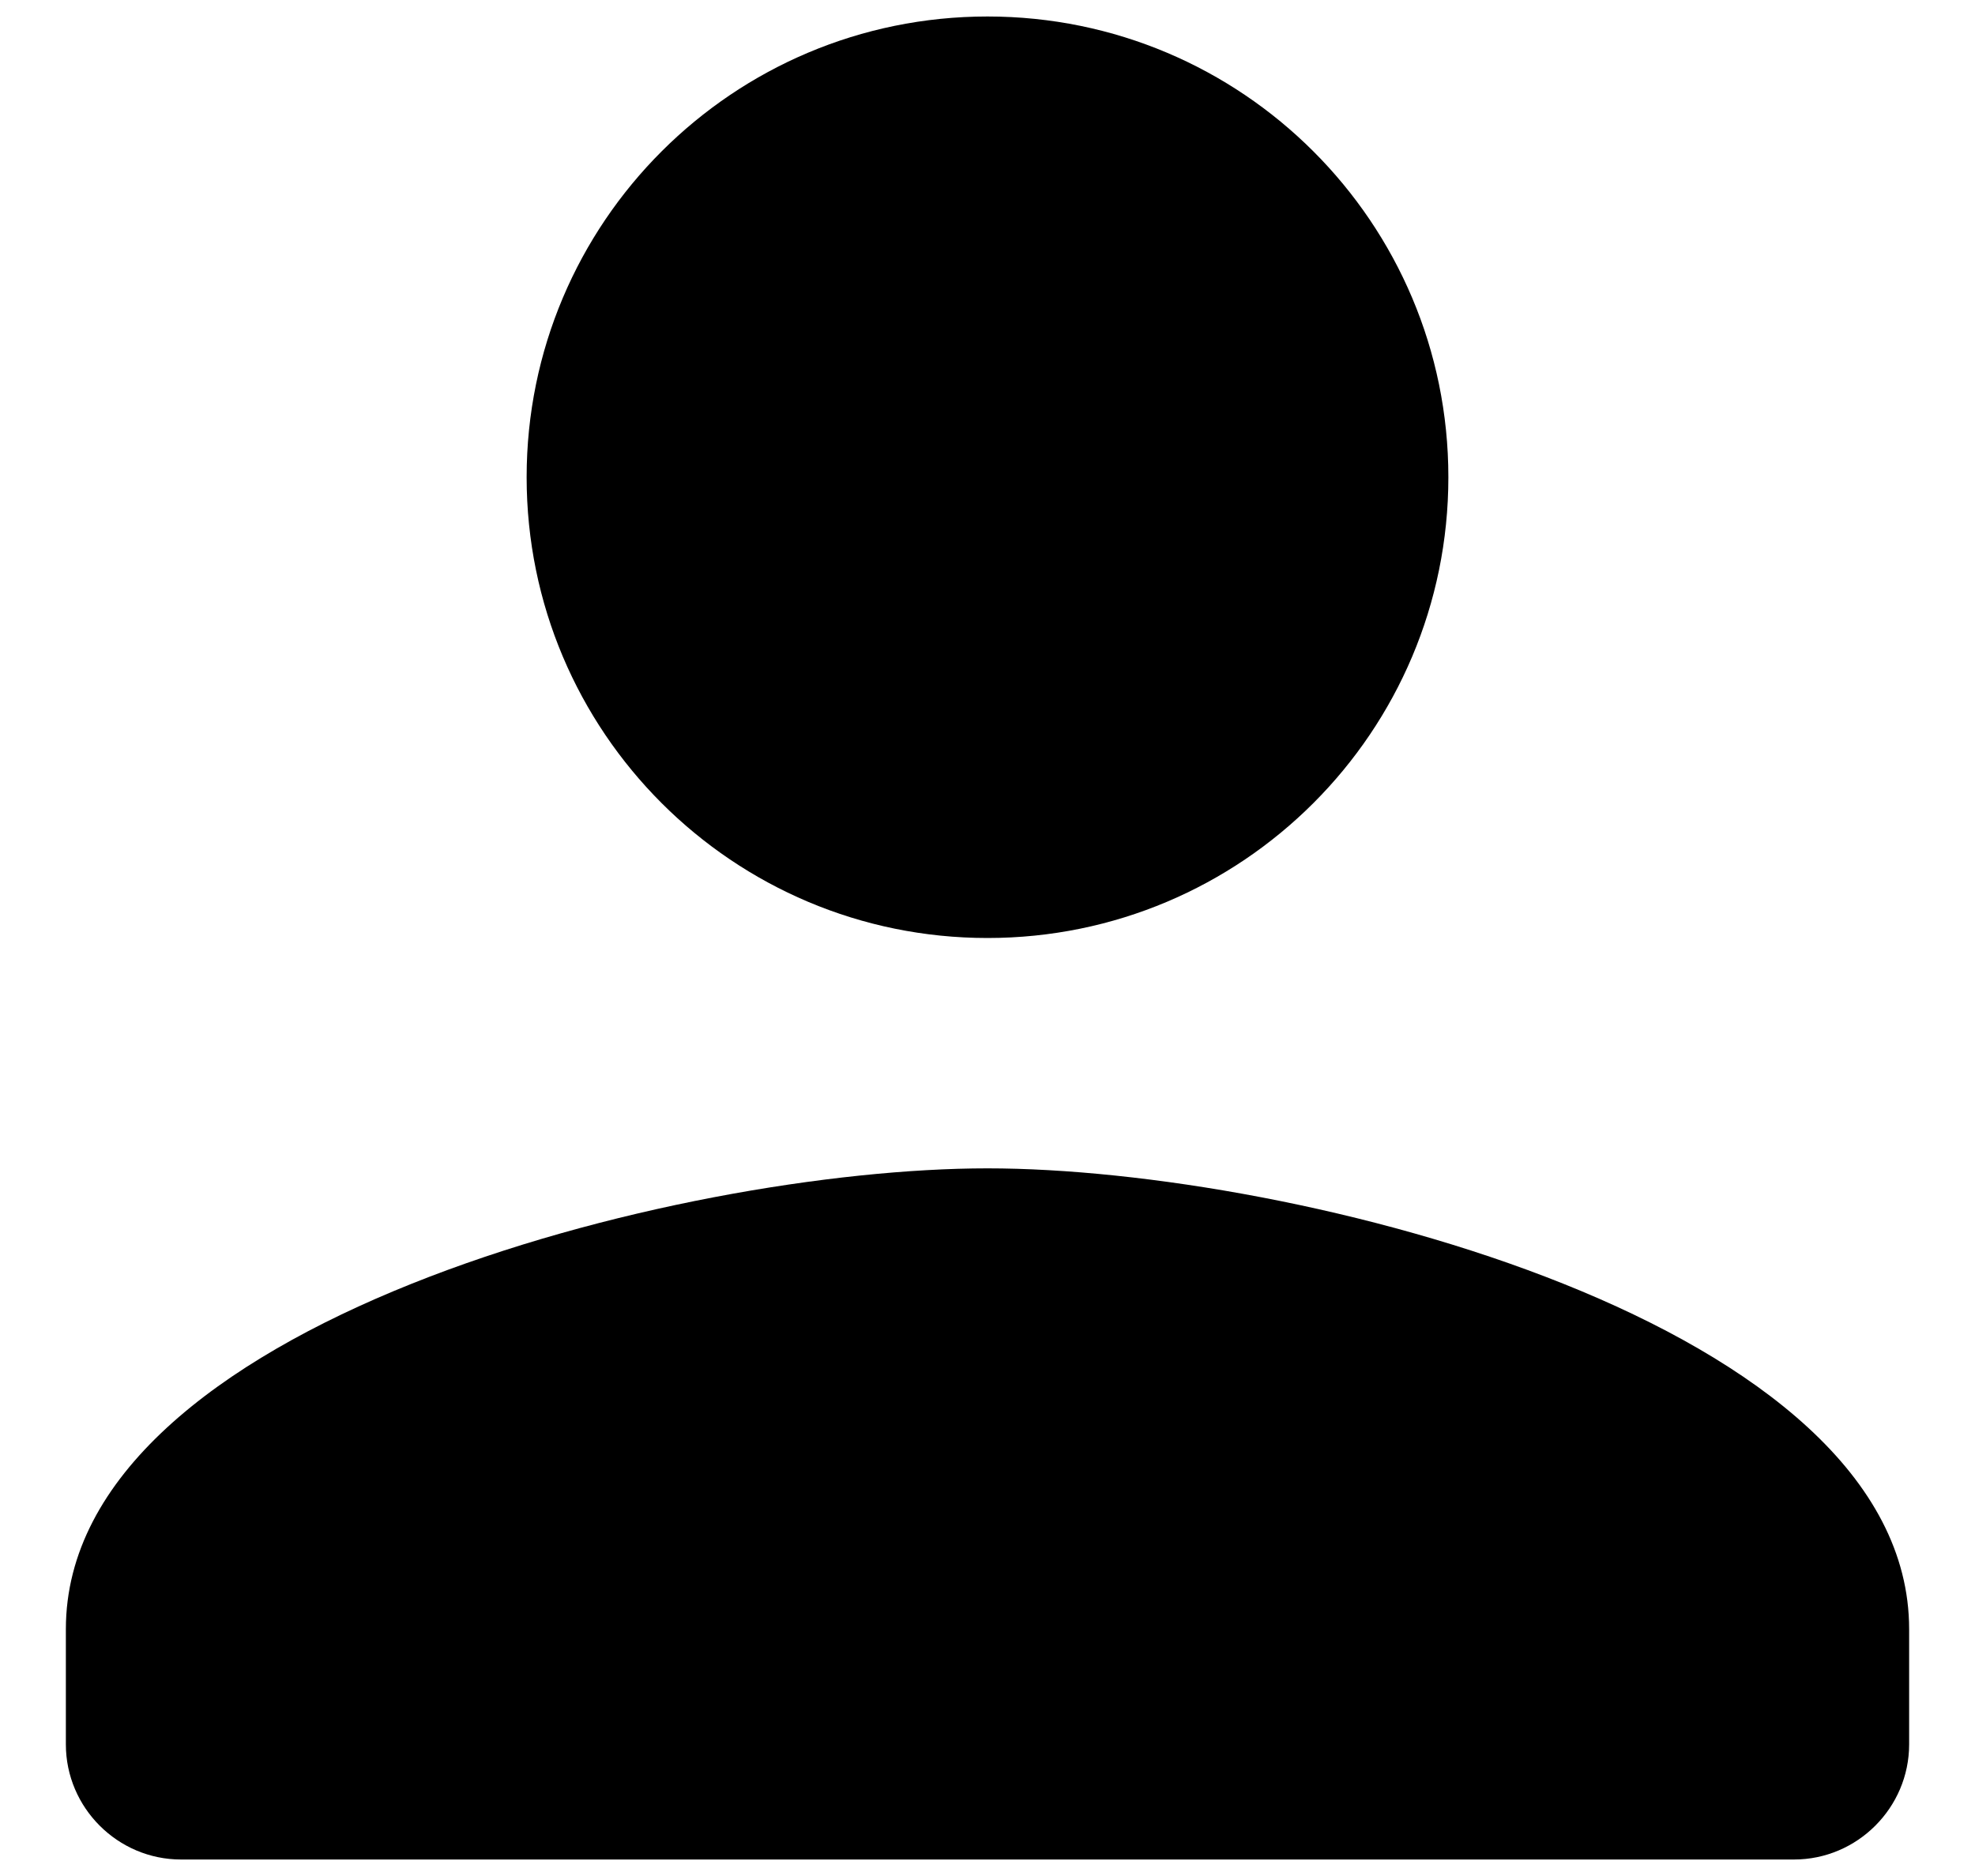 <svg width="20" height="19" viewBox="0 0 20 19" fill="none" xmlns="http://www.w3.org/2000/svg">
<path d="M10 9.5C12.578 9.5 14.667 7.412 14.667 4.833C14.667 2.255 12.578 0.167 10 0.167C7.422 0.167 5.333 2.255 5.333 4.833C5.333 7.412 7.422 9.5 10 9.5ZM10 11.833C6.885 11.833 0.667 13.397 0.667 16.5V17.667C0.667 18.308 1.192 18.833 1.833 18.833H18.167C18.808 18.833 19.333 18.308 19.333 17.667V16.5C19.333 13.397 13.115 11.833 10 11.833Z" fill="black"/>
</svg>
